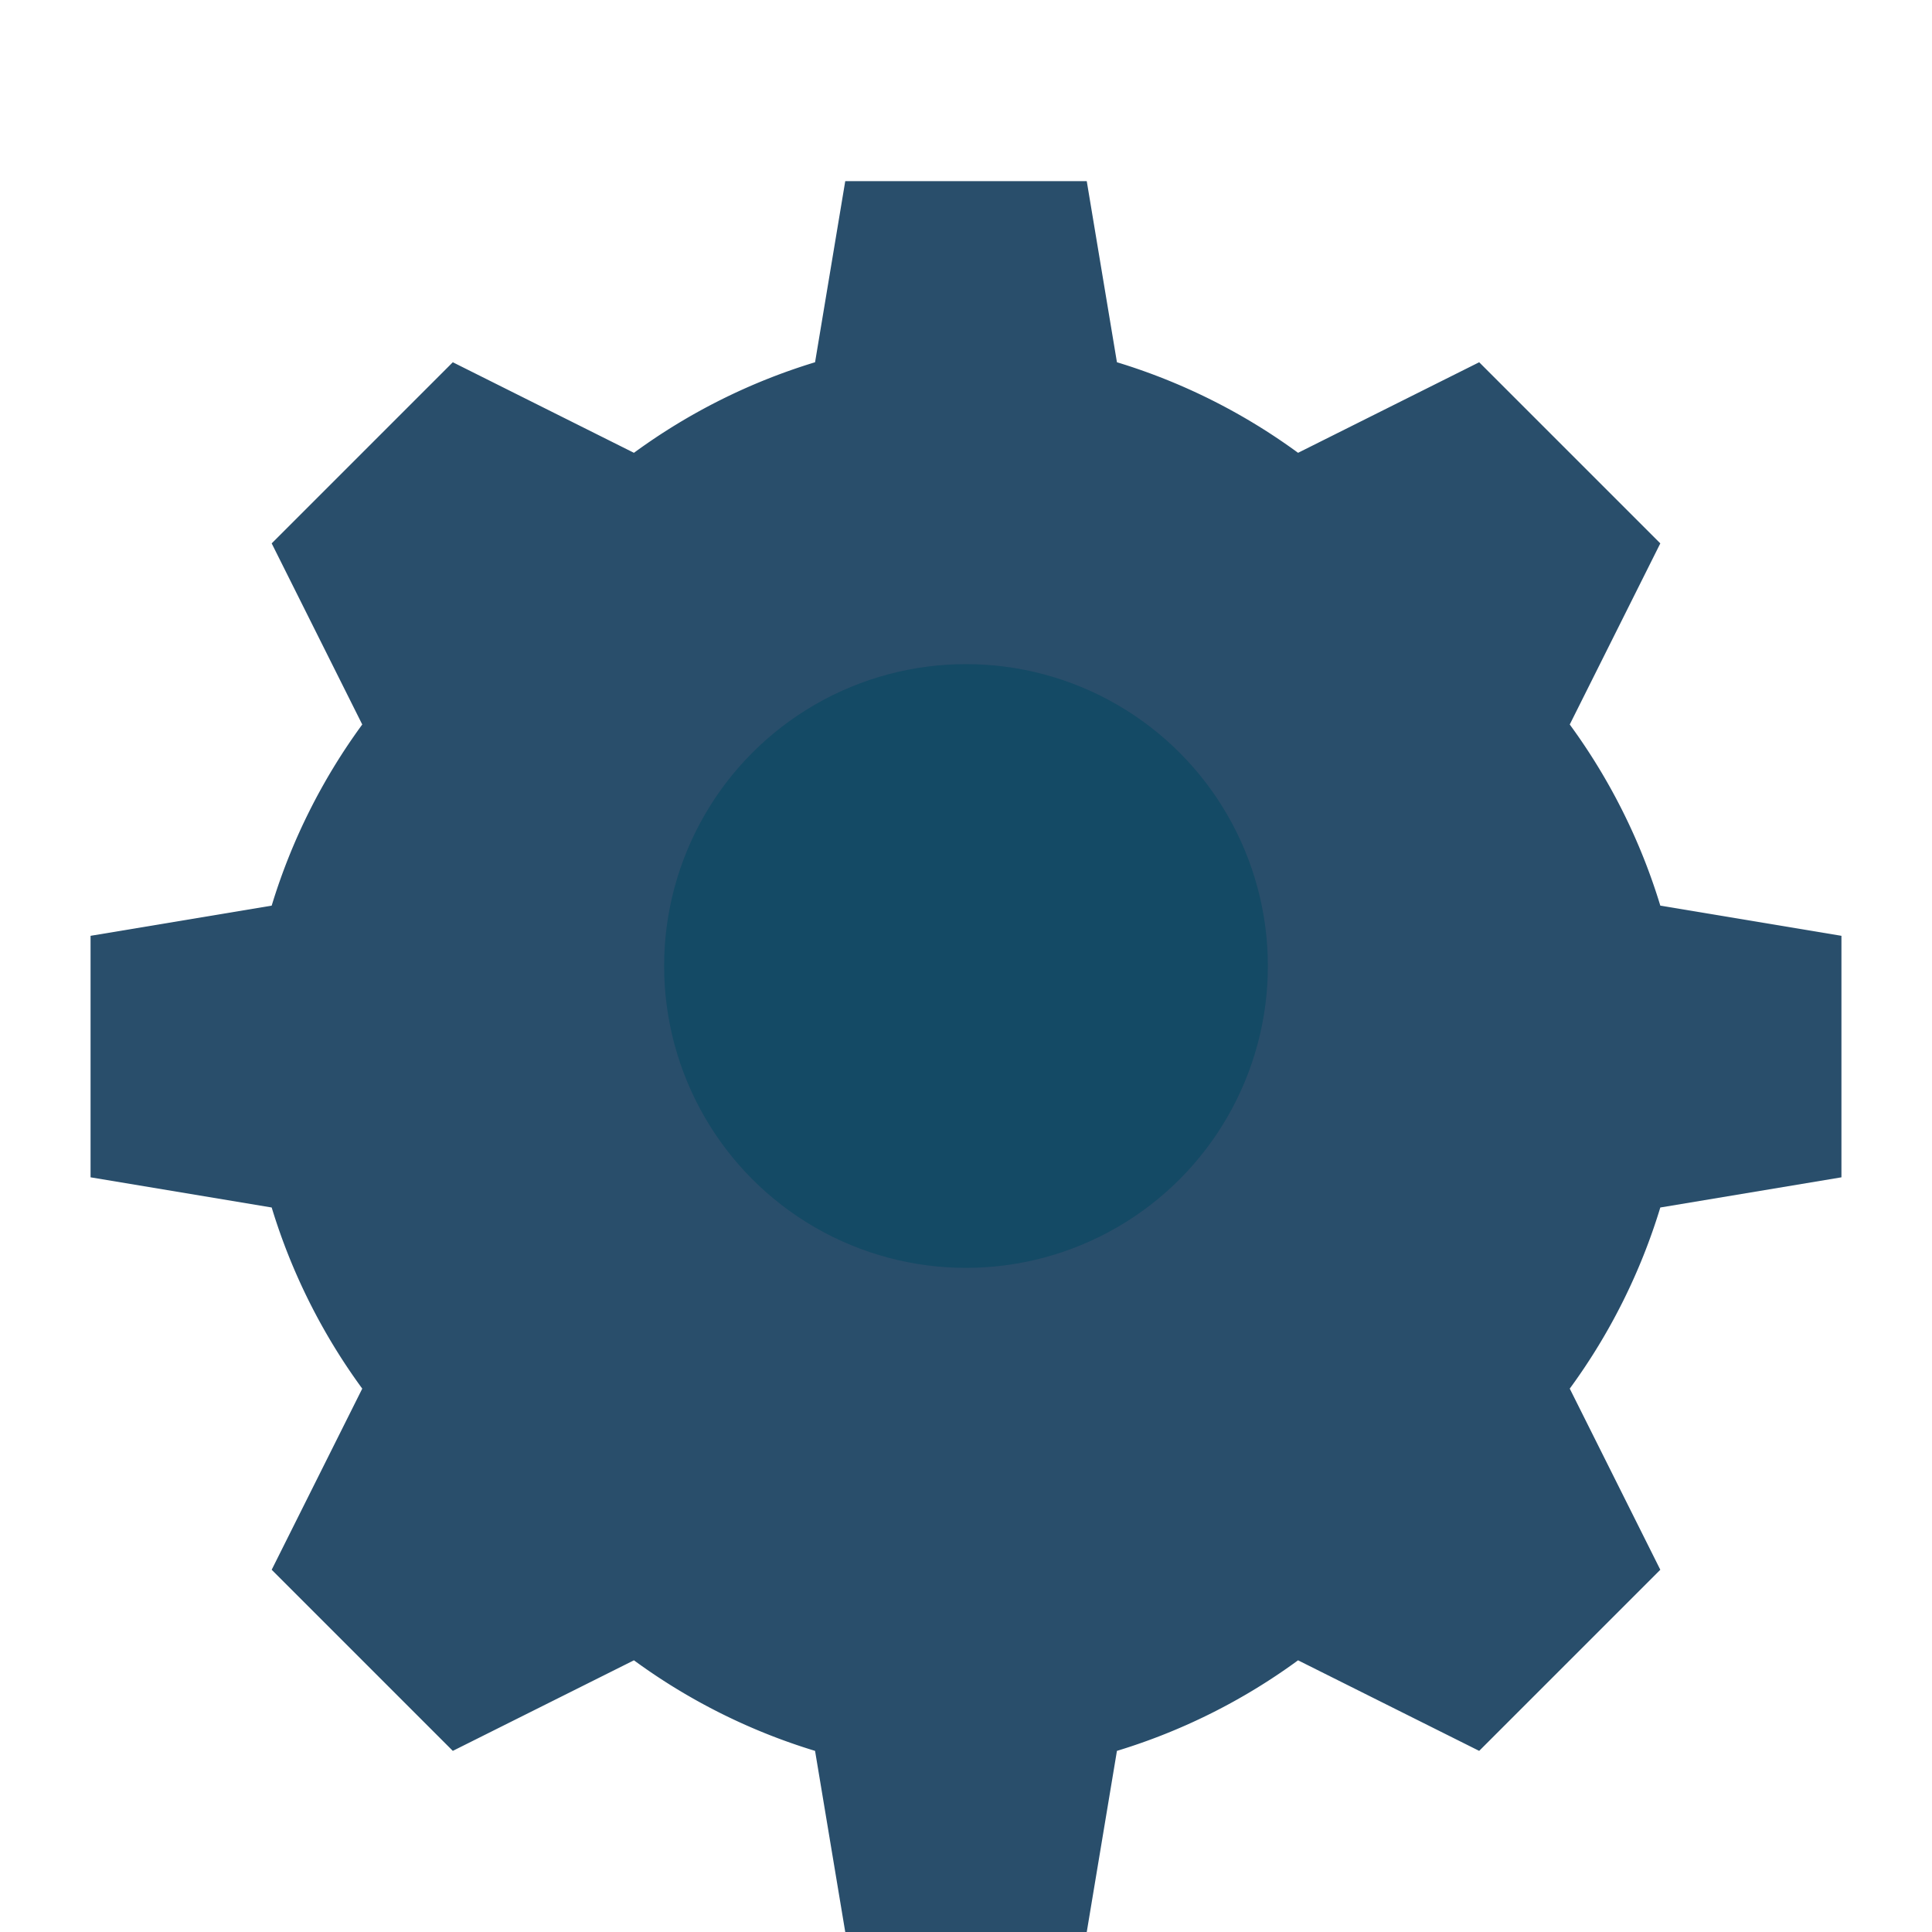 <svg xmlns="http://www.w3.org/2000/svg" viewBox="0 0 64 64">
  <g fill="#123b5b">
    <circle cx="32" cy="32" r="10" fill="#2dd4bf"/>
    <path d="M28 6h8l1 6a20 20 0 0 1 6 3l6-3 6 6-3 6a20 20 0 0 1 3 6l6 1v8l-6 1a20 20 0 0 1-3 6l3 6-6 6-6-3a20 20 0 0 1-6 3l-1 6h-8l-1-6a20 20 0 0 1-6-3l-6 3-6-6 3-6a20 20 0 0 1-3-6l-6-1v-8l6-1a20 20 0 0 1 3-6l-3-6 6-6 6 3a20 20 0 0 1 6-3l1-6z" fill="#123b5b" opacity=".9"/>
  </g>
</svg>